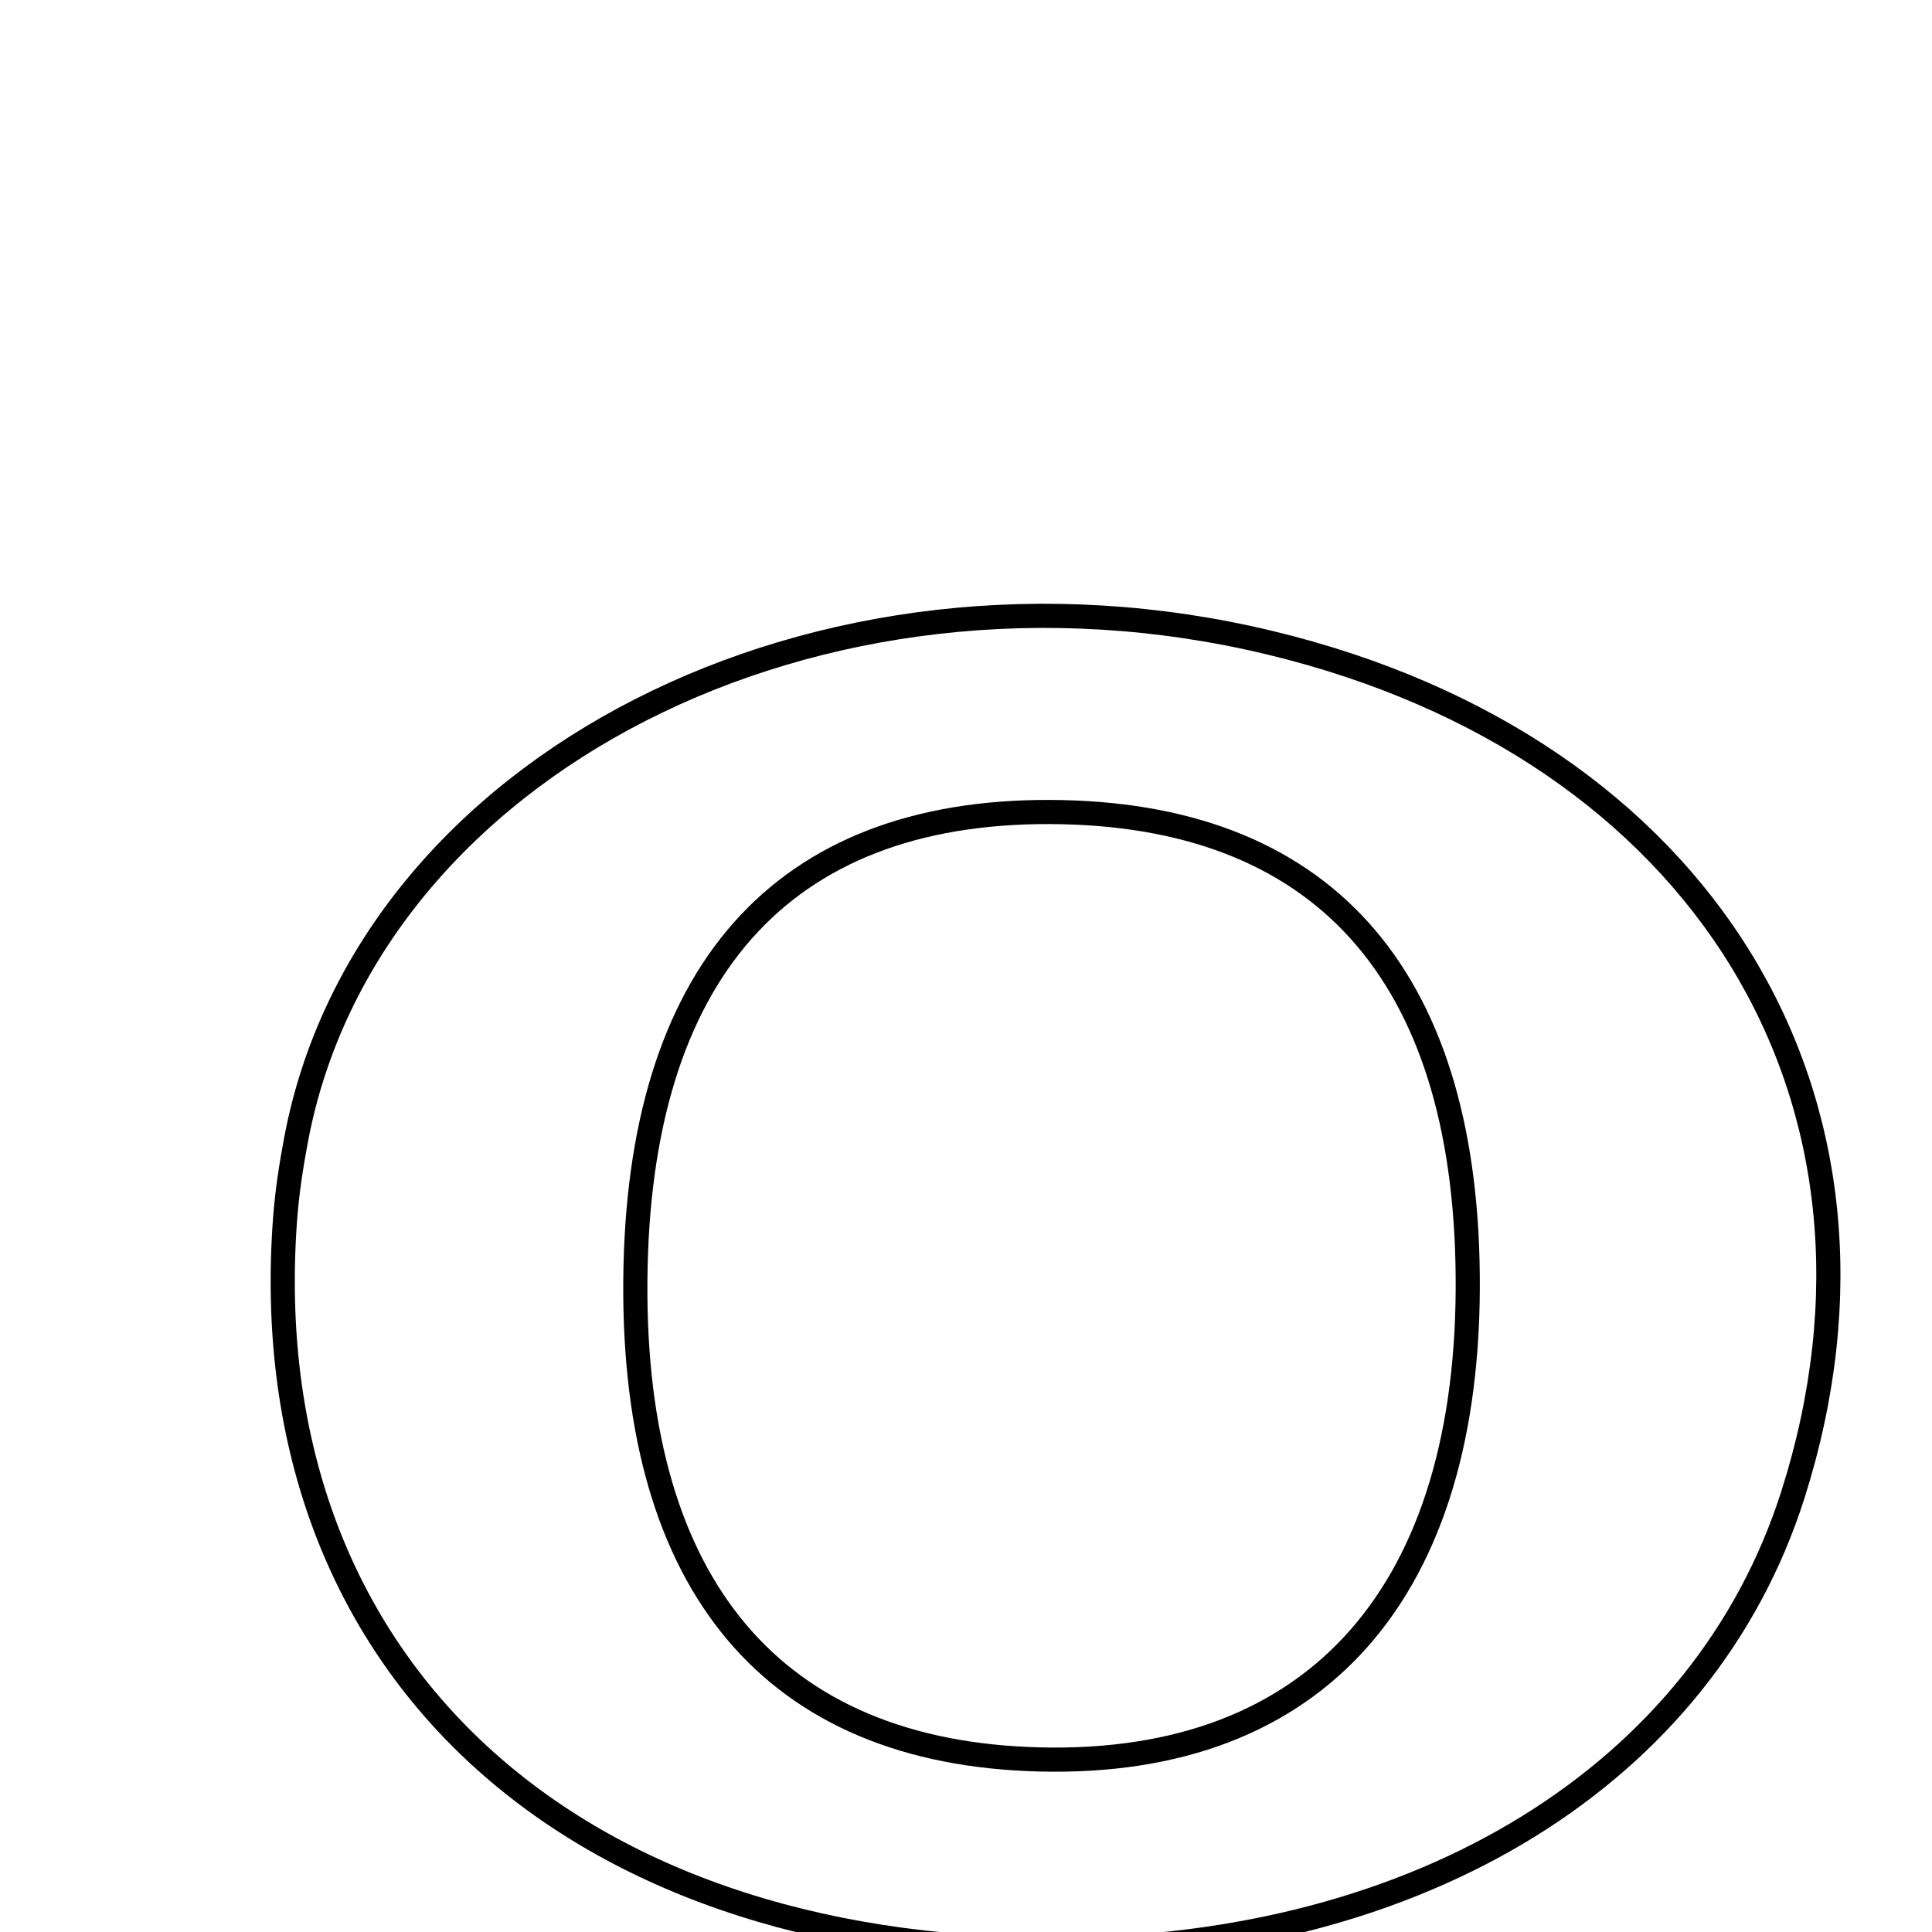 <svg xmlns="http://www.w3.org/2000/svg" viewBox="0.0 0.0 24.0 24.0" height="200px" width="200px"><path fill="none" stroke="black" stroke-width=".3" stroke-opacity="1.0"  filling="0" d="M15.778 7.985 C21.147 9.279 23.832 13.653 22.273 18.565 C21.172 22.031 17.669 24.2 13.145 24.219 C6.984 24.244 3.132 20.602 3.542 15.134 C3.567 14.806 3.617 14.479 3.678 14.157 C4.554 9.502 10.177 6.635 15.778 7.985"></path>
<path fill="none" stroke="black" stroke-width=".3" stroke-opacity="1.0"  filling="0" d="M13.2 10.089 C16.517 10.162 18.252 12.204 18.233 16.014 C18.213 19.903 16.241 22.005 12.758 21.851 C9.503 21.707 7.811 19.579 7.895 15.737 C7.978 11.967 9.812 10.014 13.2 10.089"></path></svg>